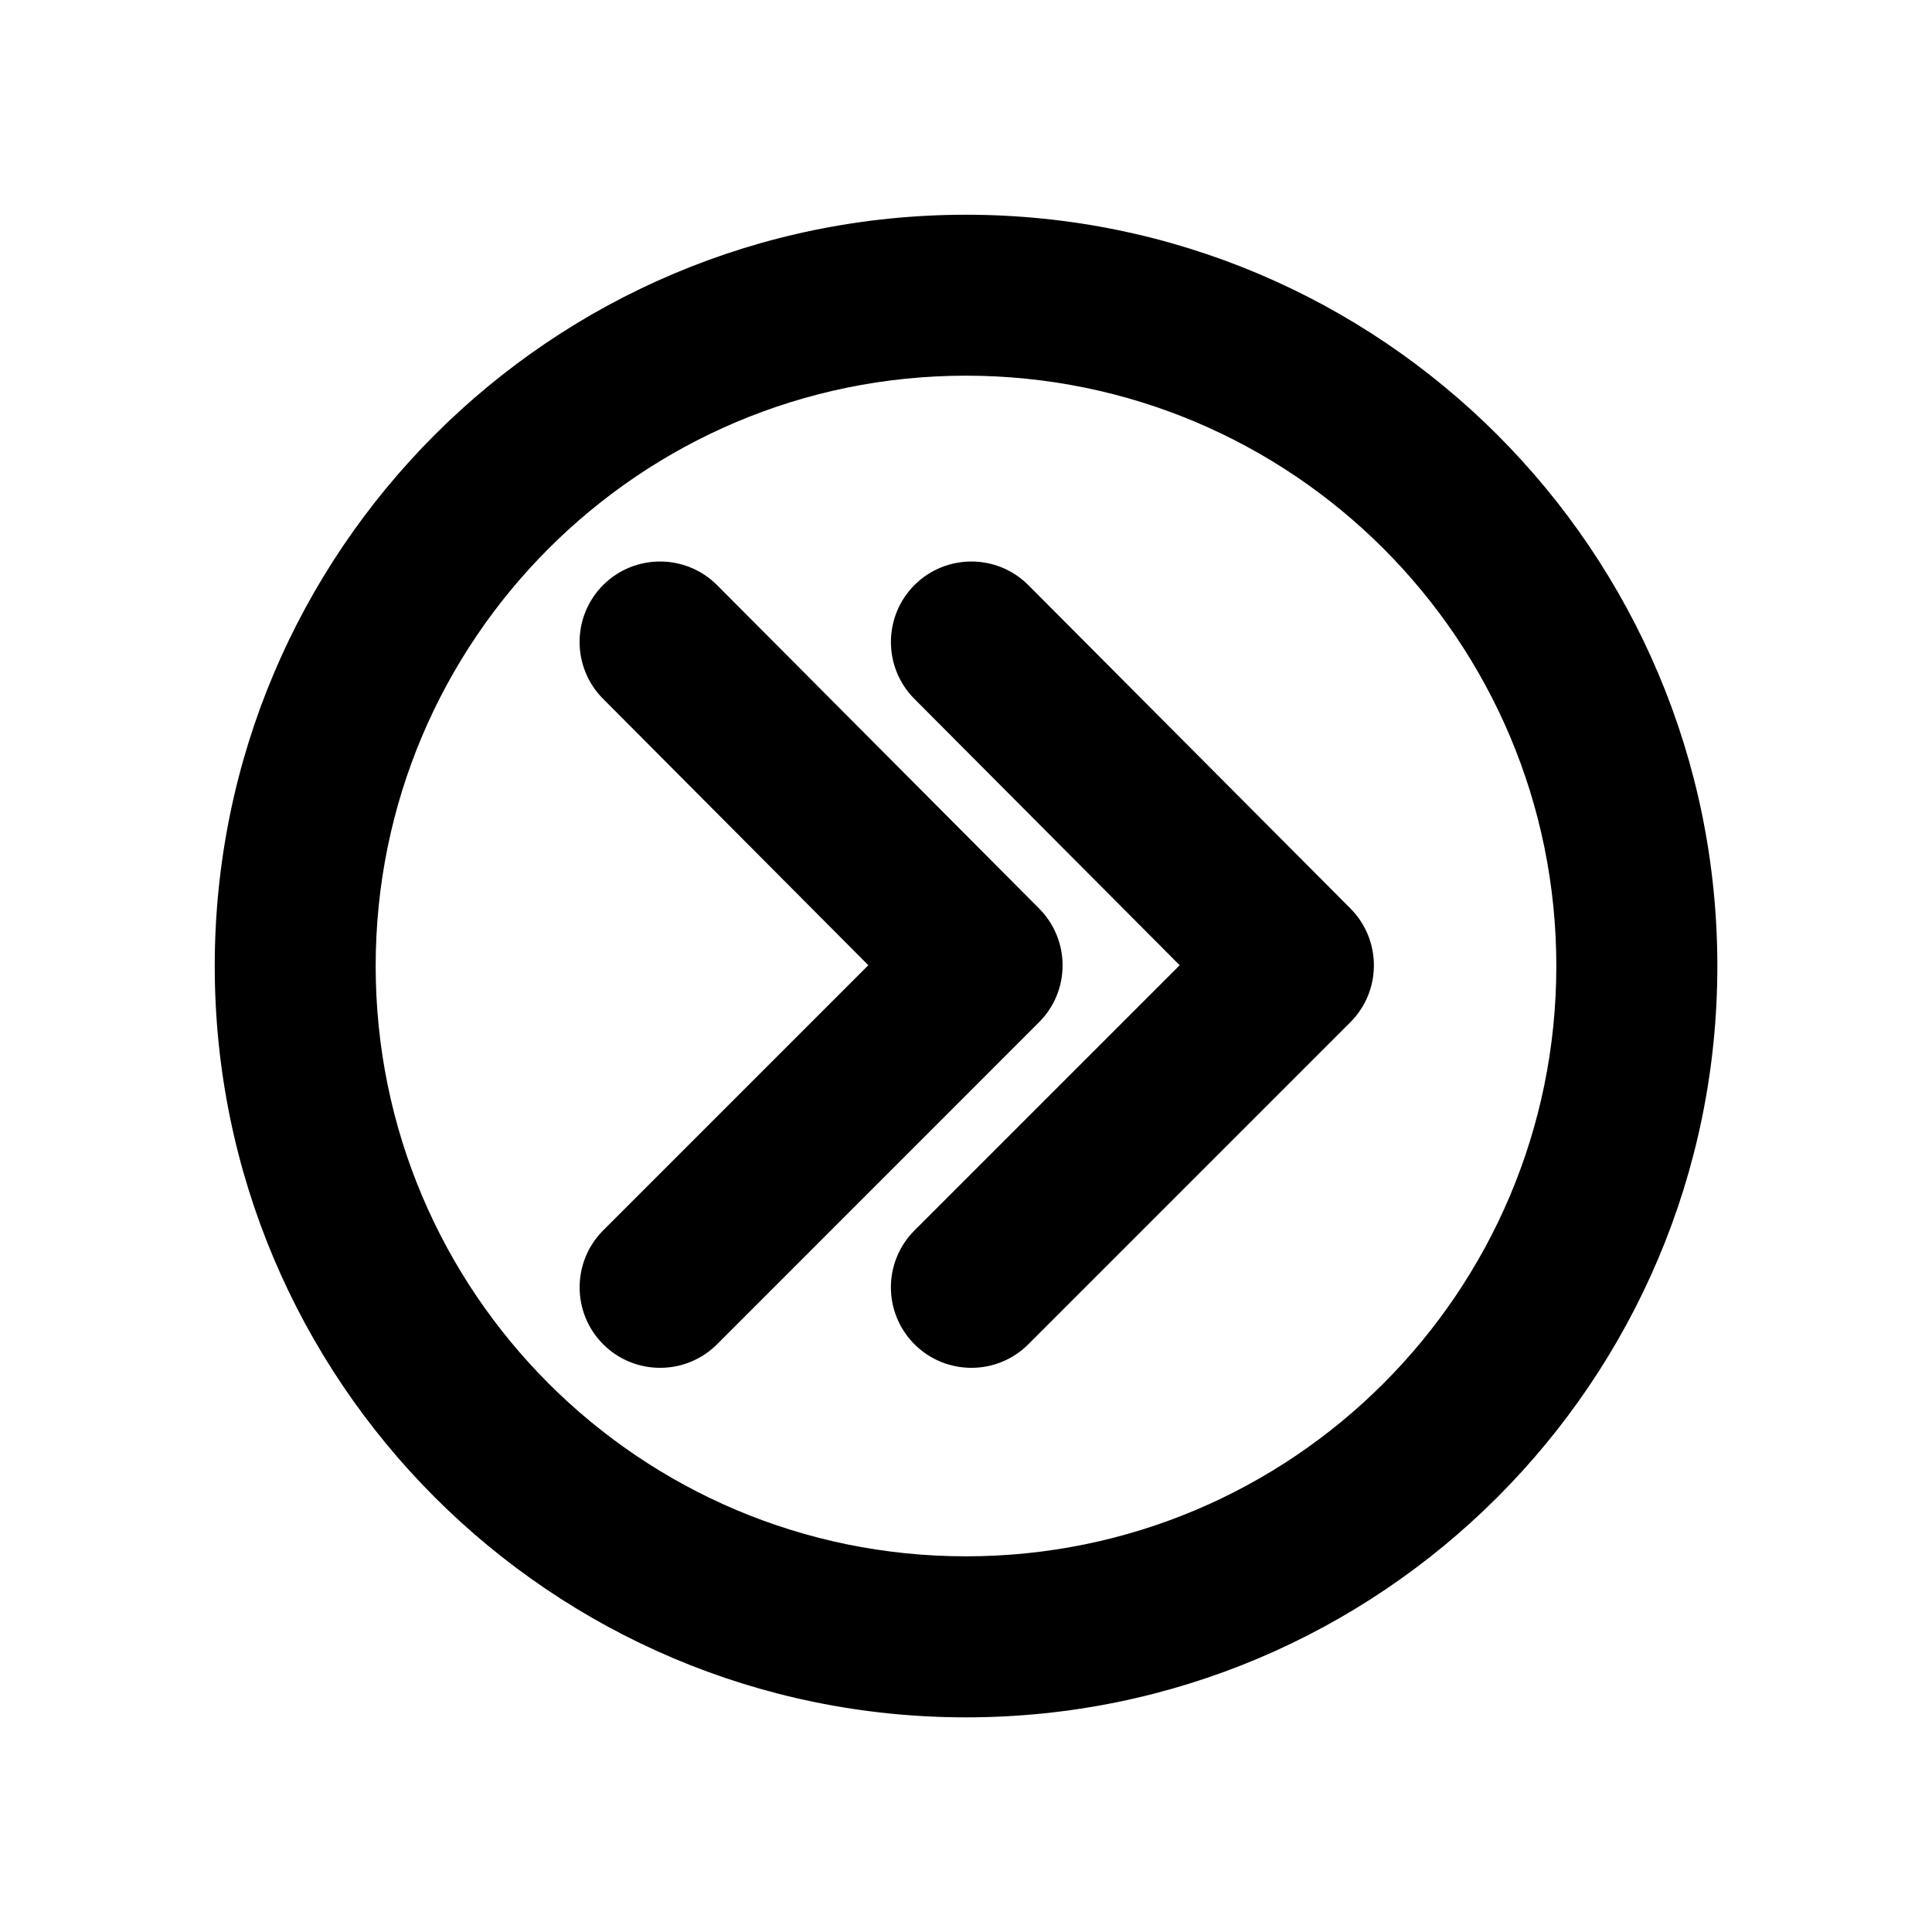 <svg viewBox="0 0 20 20" fill="none" xmlns="http://www.w3.org/2000/svg">
<path fill-rule="evenodd" clip-rule="evenodd" d="M17.778 10C17.778 14.296 14.296 17.778 10 17.778C5.705 17.778 2.223 14.296 2.223 10C2.223 5.705 5.705 2.223 10 2.223C14.296 2.223 17.778 5.705 17.778 10ZM16.111 10C16.111 13.376 13.376 16.111 10 16.111C6.625 16.111 3.889 13.376 3.889 10C3.889 6.625 6.625 3.889 10 3.889C13.376 3.889 16.111 6.625 16.111 10Z" fill="currentColor"/>
<path d="M6.244 12.737C5.919 13.063 5.919 13.59 6.244 13.916C6.57 14.241 7.097 14.241 7.423 13.916L10.756 10.582C11.081 10.258 11.081 9.731 10.757 9.405L7.424 6.058C7.099 5.732 6.571 5.731 6.245 6.055C5.919 6.38 5.918 6.908 6.243 7.234L8.989 9.992L6.244 12.737Z" fill="currentColor"/>
<path d="M9.467 12.737C9.141 13.063 9.141 13.59 9.467 13.916C9.792 14.241 10.32 14.241 10.645 13.916L13.979 10.582C14.303 10.258 14.304 9.731 13.98 9.405L10.646 6.058C10.322 5.732 9.794 5.731 9.468 6.055C9.142 6.38 9.141 6.908 9.465 7.234L12.212 9.992L9.467 12.737Z" fill="currentColor"/>
</svg>
